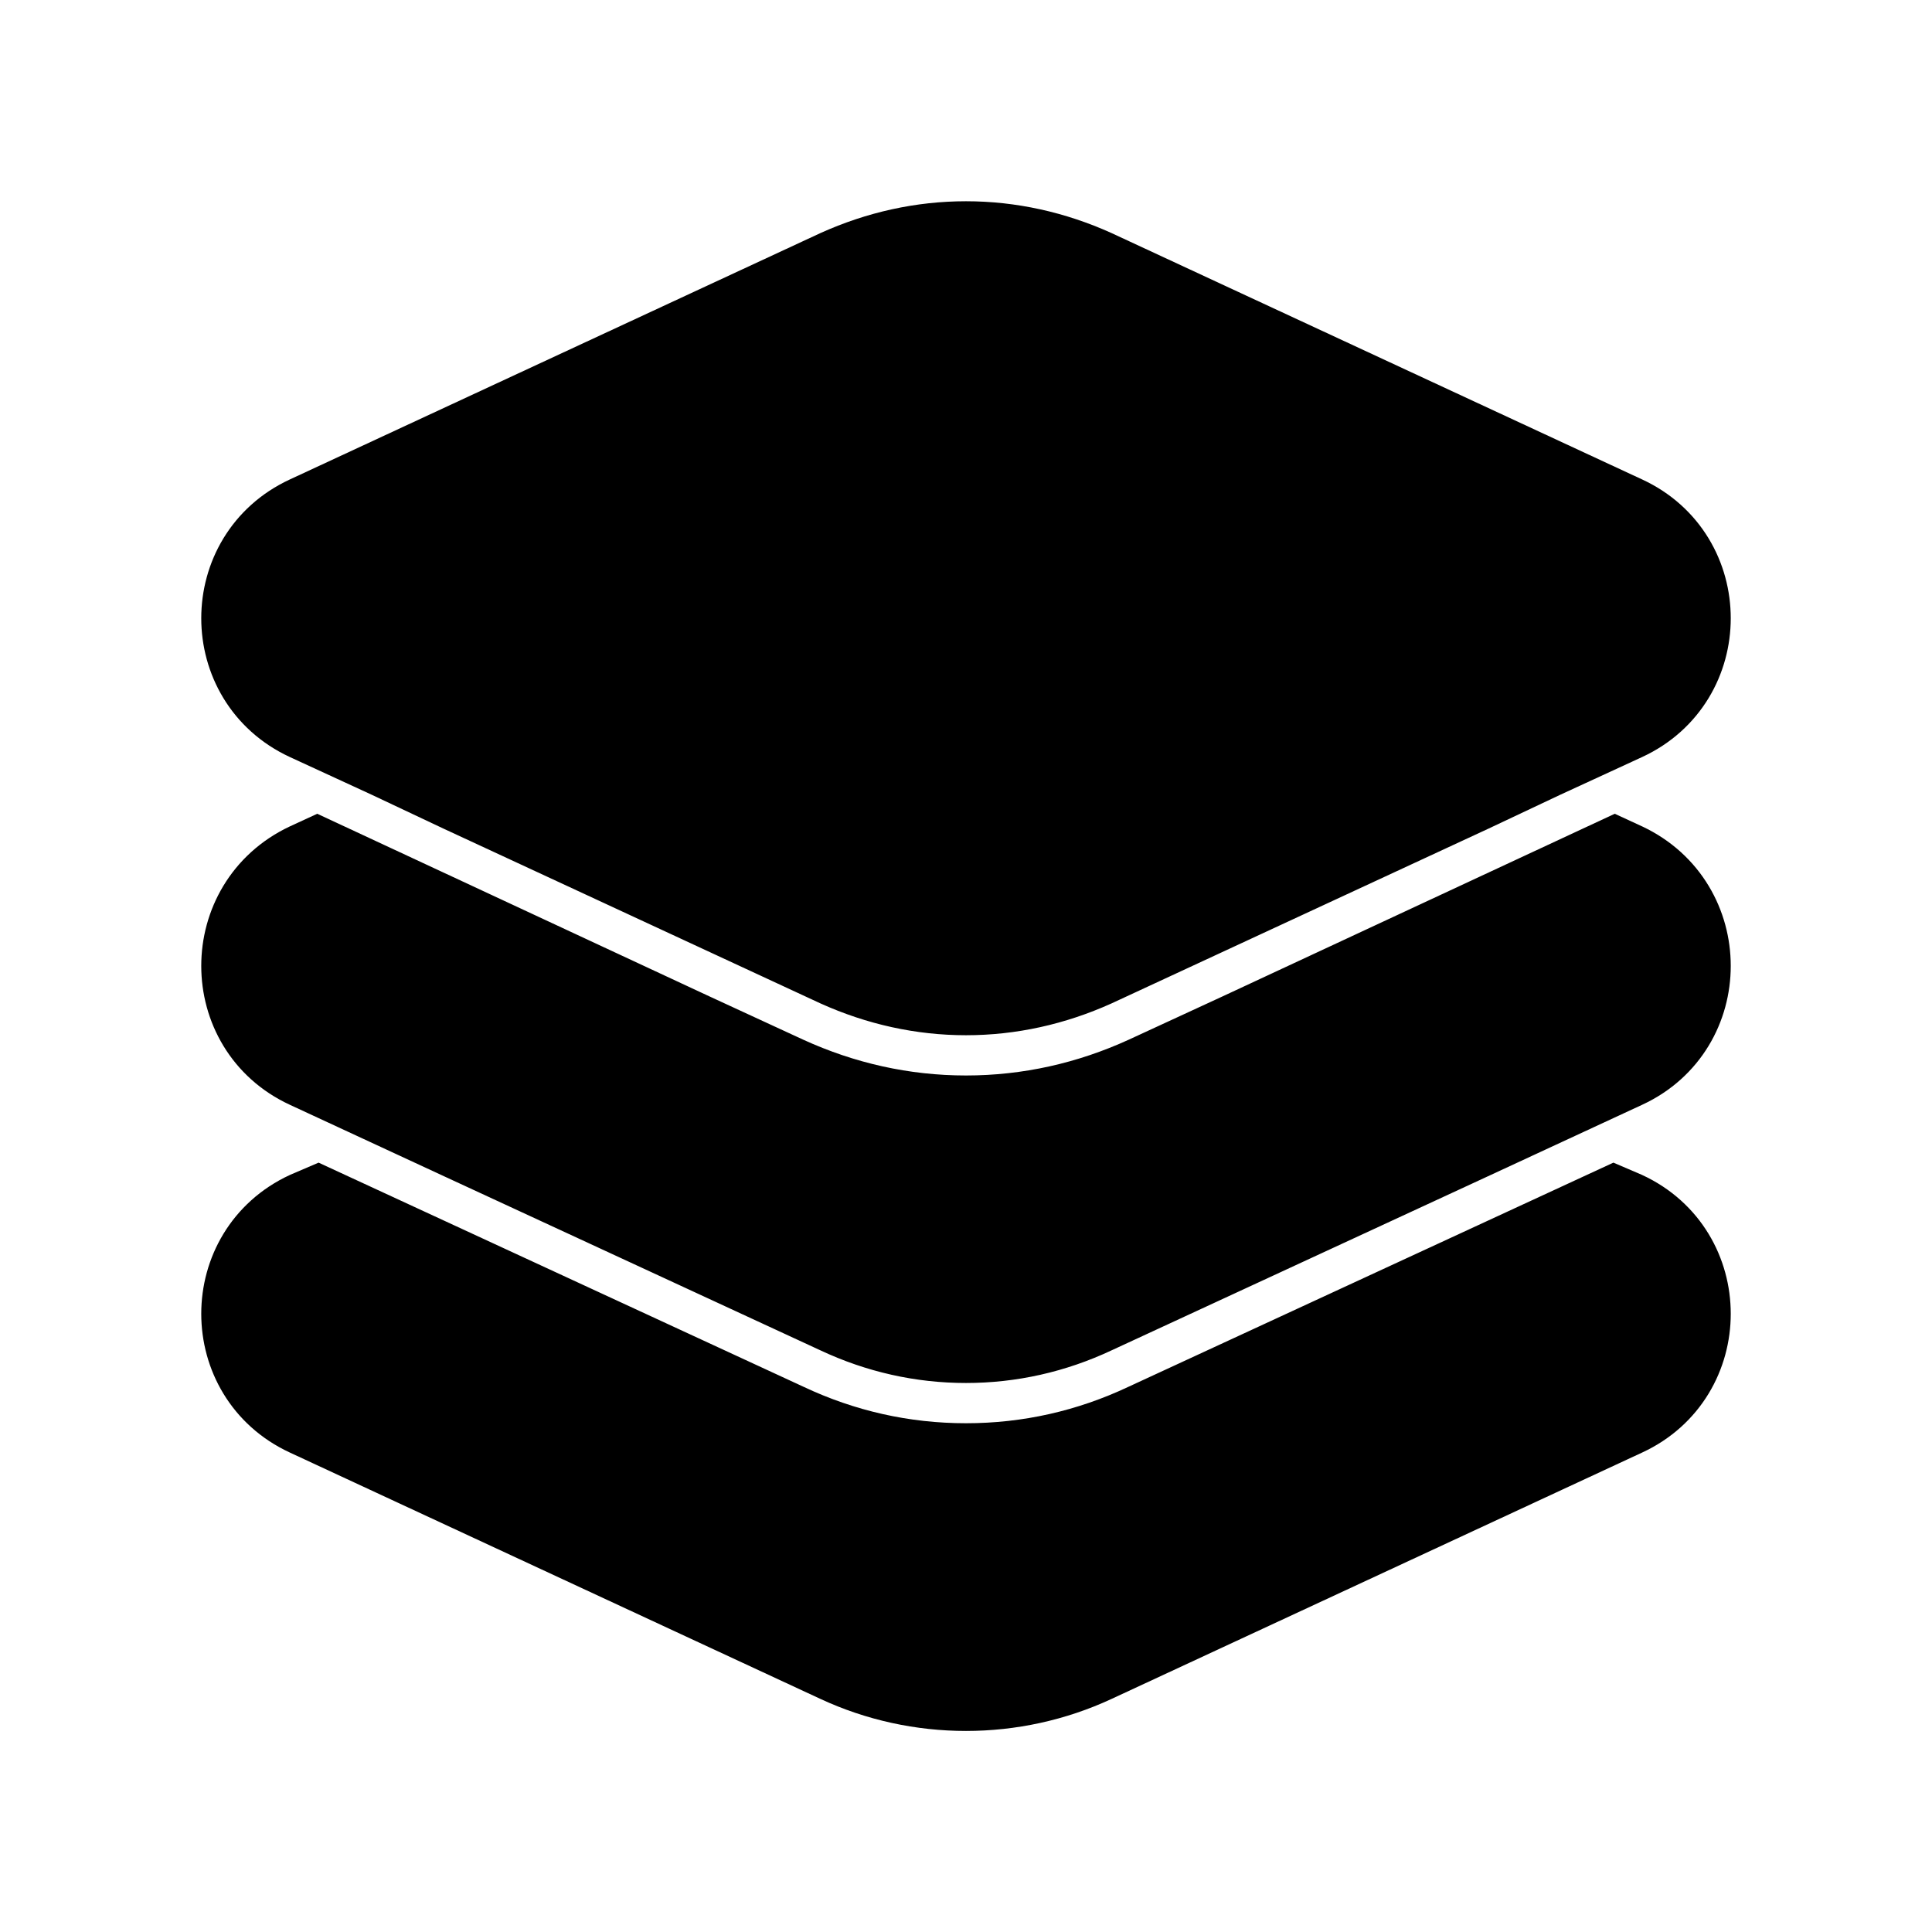 <svg viewBox="0 0 24 24" fill="currentColor" stroke="currentColor" xmlns="http://www.w3.org/2000/svg">
<path d="M20.19 17.59L13.6 20.65C12.59 21.12 11.41 21.12 10.4 20.65L3.81 17.59C2.73 17.09 2.73 15.55 3.81 15.05L3.95 14.99L9.77 17.68C10.47 18.01 11.22 18.18 12 18.18C12.78 18.18 13.53 18.01 14.23 17.68L20.05 14.99L20.19 15.05C21.27 15.55 21.27 17.09 20.19 17.59ZM20.19 10.72L20.06 10.66L15.4 12.83L14.23 13.37C13.53 13.69 12.78 13.86 12 13.86C11.22 13.86 10.47 13.69 9.77 13.37L8.6 12.83L3.94 10.66L3.81 10.72C2.73 11.23 2.73 12.77 3.81 13.27L5.73 14.16L10.4 16.32C10.91 16.56 11.45 16.68 12 16.68C12.55 16.68 13.09 16.56 13.6 16.32L18.27 14.16L20.19 13.27C21.27 12.77 21.27 11.23 20.19 10.72ZM20.19 6.41L13.6 3.35C13.09 3.12 12.55 3 12 3C11.45 3 10.91 3.12 10.4 3.35L3.81 6.41C2.73 6.91 2.73 8.45 3.81 8.95L3.94 9.01L4.83 9.42L5.72 9.84L10.4 12.01C10.91 12.24 11.45 12.36 12 12.36C12.55 12.36 13.09 12.24 13.6 12.01L18.28 9.84L19.17 9.42L20.06 9.01L20.19 8.95C21.27 8.45 21.27 6.91 20.19 6.41Z" />
</svg>
